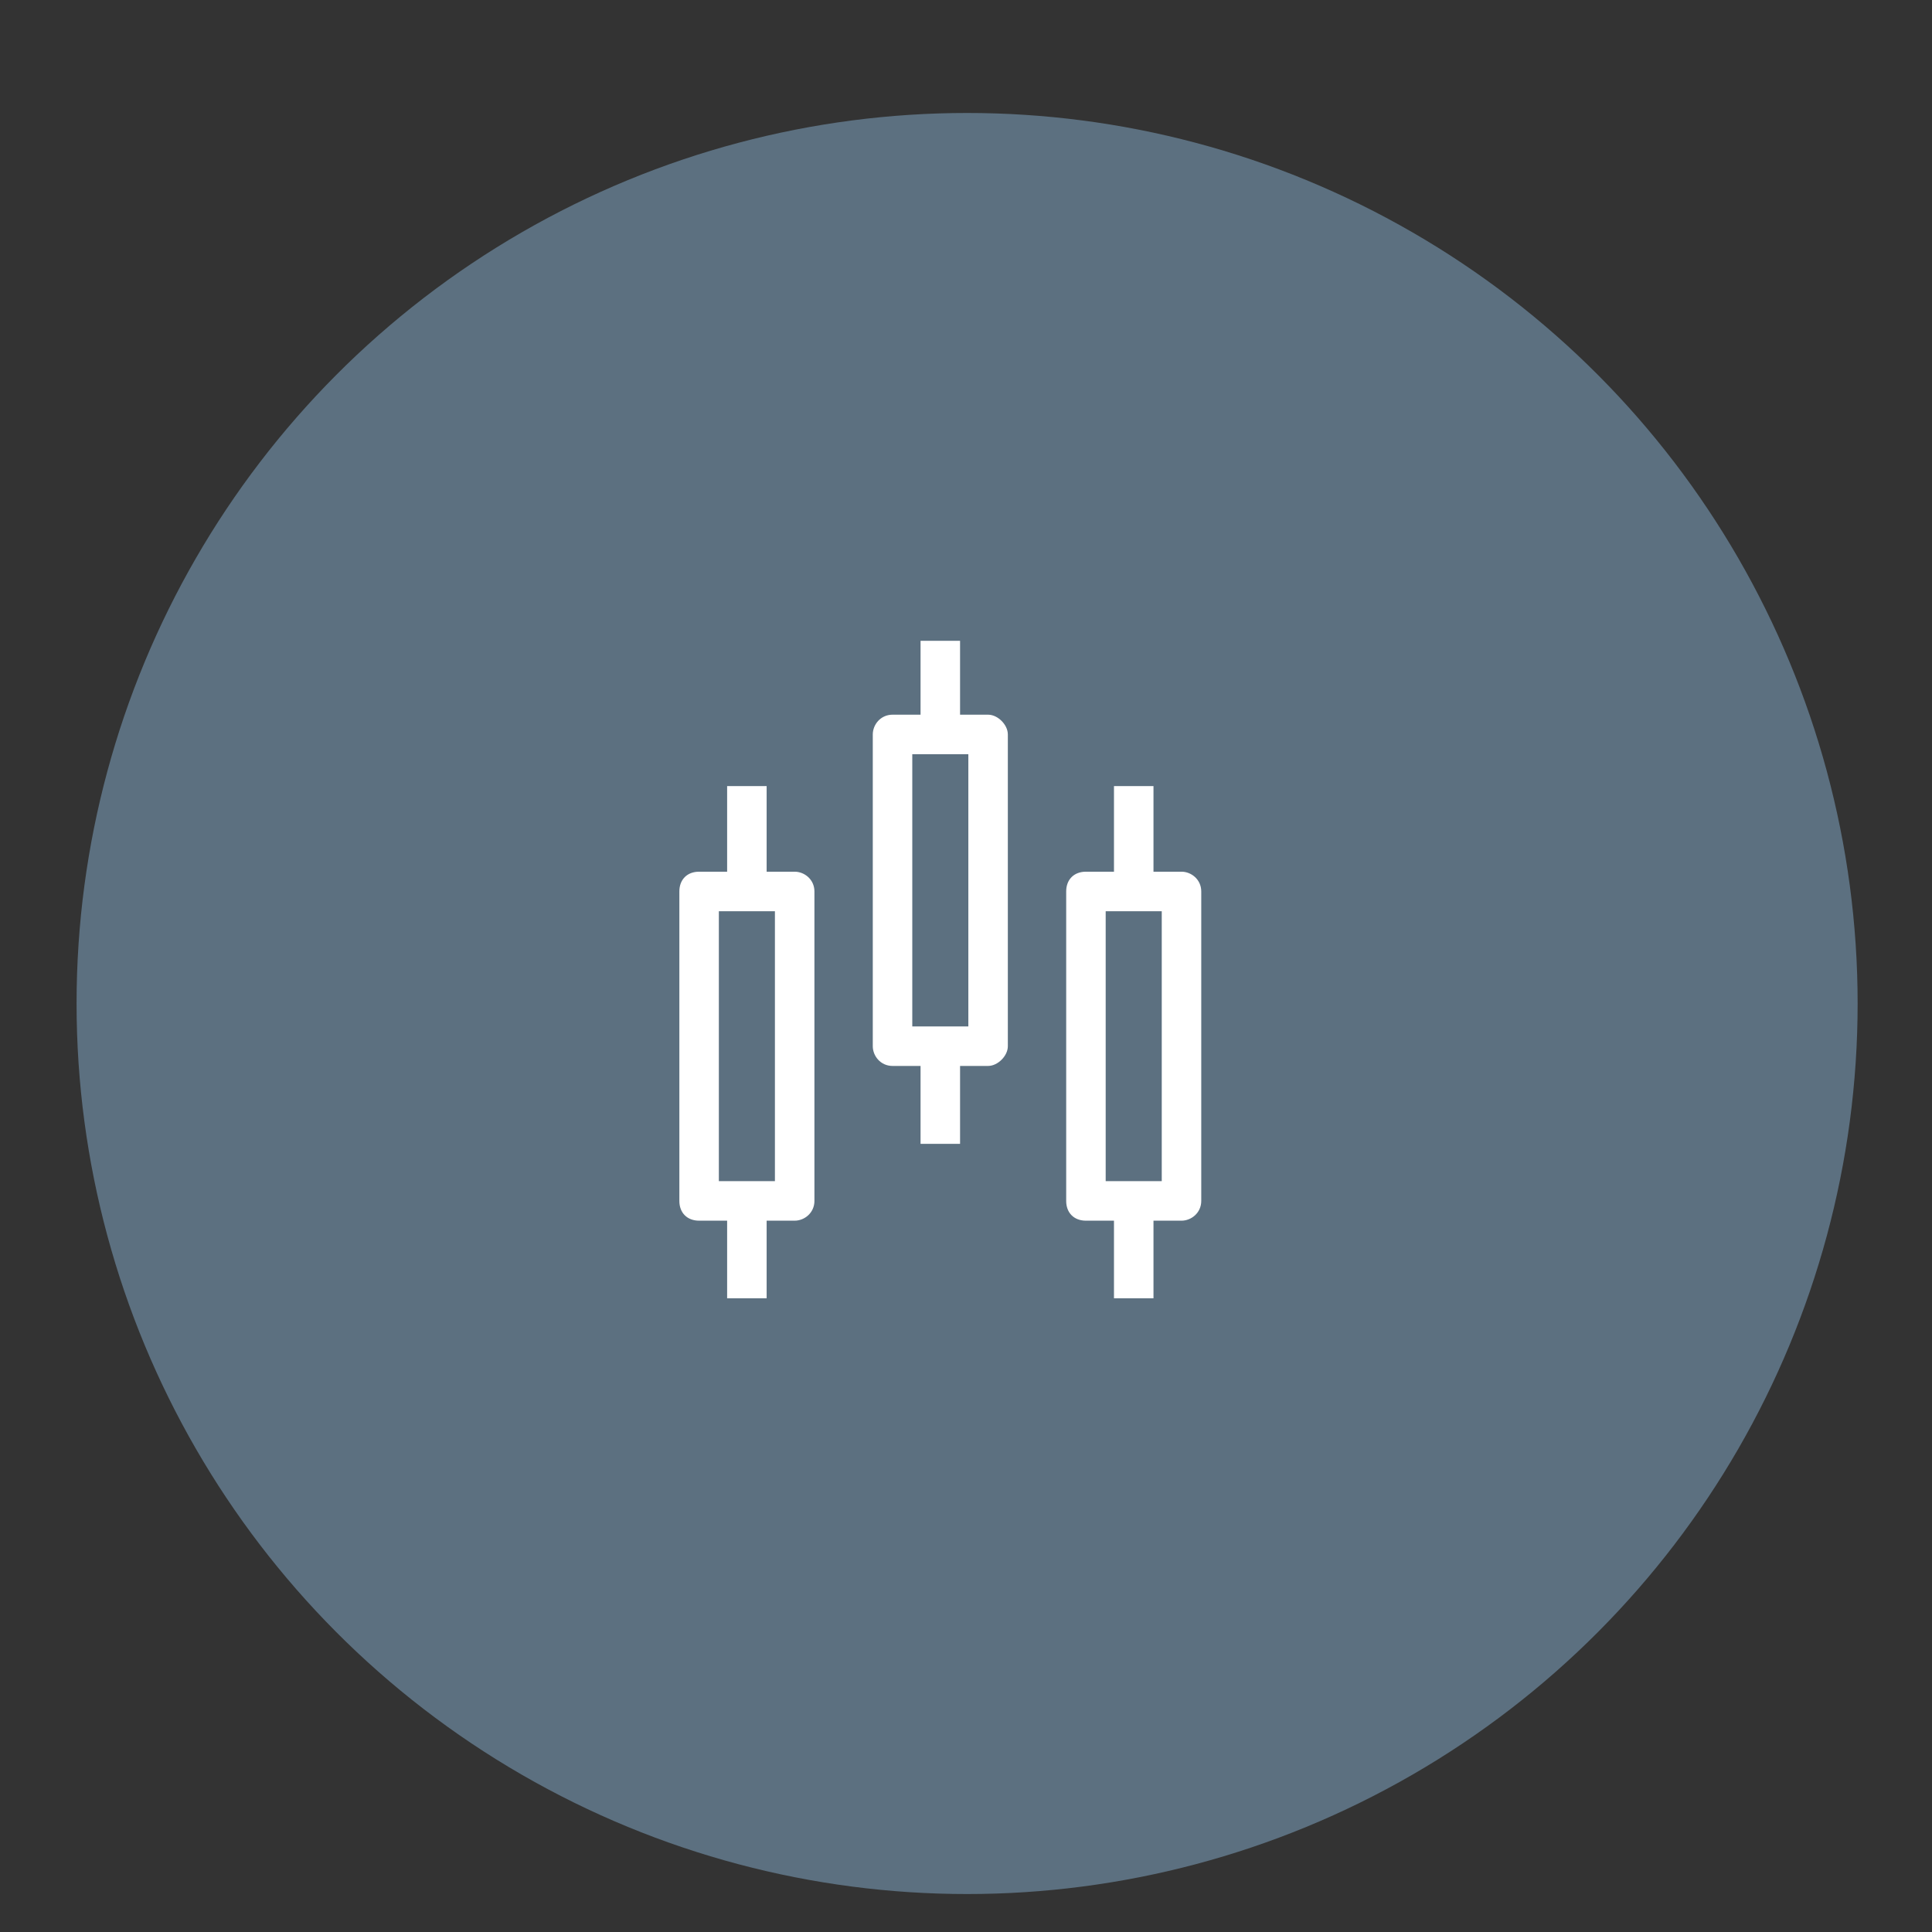 <?xml version="1.0" encoding="utf-8"?>
<!-- Generator: Adobe Illustrator 16.0.0, SVG Export Plug-In . SVG Version: 6.00 Build 0)  -->
<!DOCTYPE svg PUBLIC "-//W3C//DTD SVG 1.1//EN" "http://www.w3.org/Graphics/SVG/1.1/DTD/svg11.dtd">
<svg version="1.1" id="Layer_1" xmlns="http://www.w3.org/2000/svg" xmlns:xlink="http://www.w3.org/1999/xlink" x="0px" y="0px"
	 width="256px" height="256px" viewBox="0 0 256 256" enable-background="new 0 0 256 256" xml:space="preserve">
<rect x="0" y="0" width="256" height="256" fill="#333333" stroke="none"/>
<g>
	<circle fill="#5C7080" cx="128.146" cy="132.97" r="118"/>
	<g>
		<path fill="#FFFFFF" stroke="#FFFFFF" stroke-miterlimit="10" d="M105.299,116.005h-4.215v-11.346h-4.235v11.346h-4.213
			c-1.306,0-2.117,0.812-2.117,2.117v41.006c0,1.308,0.811,2.118,2.117,2.118h4.213v10.286h4.235v-10.286h4.215
			c1.018,0,2.117-0.811,2.117-2.118v-41.006C107.417,116.814,106.317,116.005,105.299,116.005z M103.181,157.011h-8.429V120.24
			h8.429V157.011z"/>
		<path fill="#FFFFFF" stroke="#FFFFFF" stroke-miterlimit="10" d="M130.928,95.2h-4.215v-9.792h-4.235V95.2h-4.214
			c-1.307,0-2.116,1.099-2.116,2.117v41.309c0,1.019,0.809,2.117,2.116,2.117h4.214v10.323h4.235v-10.323h4.215
			c1.01,0,2.116-1.108,2.116-2.117V97.317C133.044,96.309,131.938,95.2,130.928,95.2z M128.811,136.508h-8.429V99.435h8.429V136.508
			z"/>
		<path fill="#FFFFFF" stroke="#FFFFFF" stroke-miterlimit="10" d="M156.557,116.005h-4.214v-11.346h-4.235v11.346h-4.215
			c-1.306,0-2.117,0.812-2.117,2.117v41.006c0,1.308,0.813,2.118,2.117,2.118h4.215v10.286h4.235v-10.286h4.214
			c1.019,0,2.116-0.811,2.116-2.118v-41.006C158.673,116.814,157.574,116.005,156.557,116.005z M154.438,157.011h-8.429V120.24
			h8.429V157.011z"/>
	</g>
</g>
</svg>
